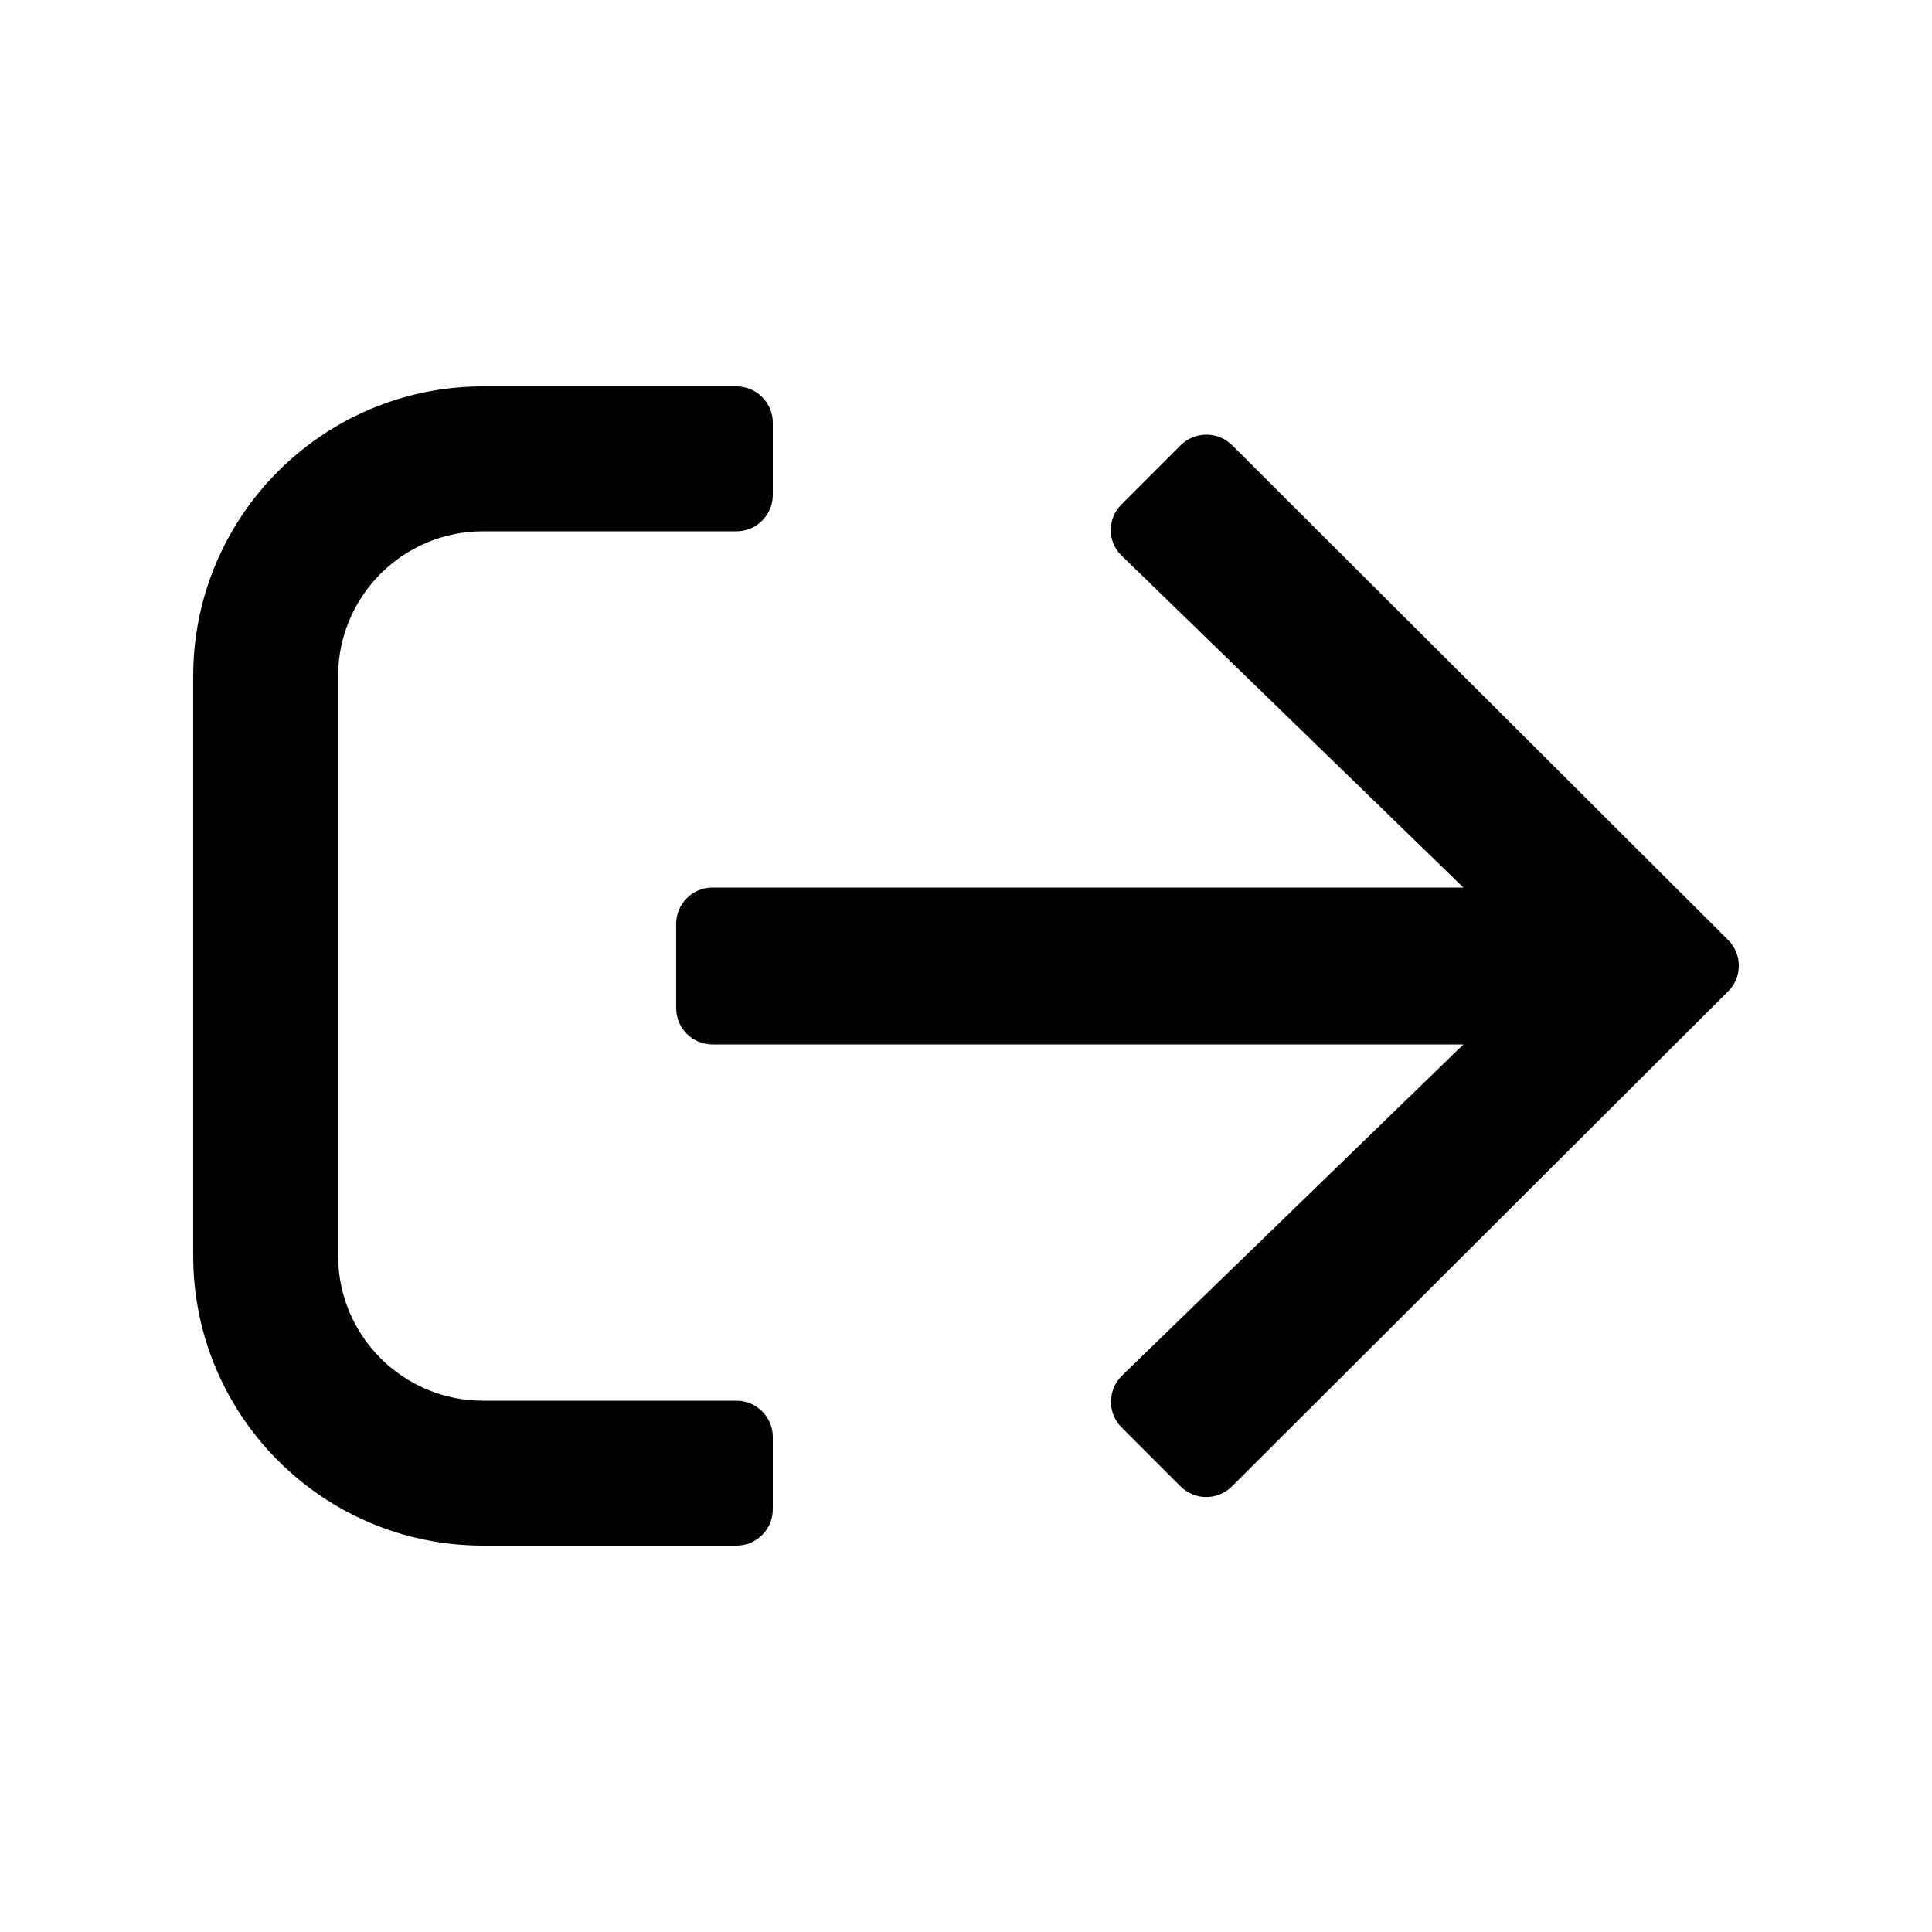 <?xml version="1.0" encoding="UTF-8"?>
<svg width="20px" height="20px" viewBox="0 0 20 20" version="1.1" xmlns="http://www.w3.org/2000/svg" xmlns:xlink="http://www.w3.org/1999/xlink">
    <title>signout</title>
    <g id="signout" stroke="none" stroke-width="1" fill="none" fill-rule="evenodd">
        <path d="M5,4 L7.625,4 C7.831,4 8,4.169 8,4.375 L8,5.125 C8,5.331 7.831,5.5 7.625,5.5 L5,5.5 C4.172,5.5 3.5,6.172 3.5,7 L3.5,13 C3.5,13.828 4.172,14.5 5,14.5 L7.625,14.5 C7.831,14.5 8,14.669 8,14.875 L8,15.625 C8,15.831 7.831,16 7.625,16 L5,16 C3.344,16 2,14.656 2,13 L2,7 C2,5.344 3.344,4 5,4 Z M12.221,4.61 L11.609,5.222 C11.459,5.372 11.462,5.613 11.615,5.756 L15.149,9.188 L7.375,9.188 C7.168,9.188 7,9.356 7,9.563 L7,10.437 C7,10.644 7.168,10.812 7.375,10.812 L15.149,10.812 L11.615,14.24 C11.465,14.387 11.462,14.628 11.609,14.775 L12.221,15.387 C12.368,15.534 12.606,15.534 12.753,15.387 L17.89,10.262 C18.037,10.116 18.037,9.878 17.89,9.731 L12.753,4.607 C12.606,4.463 12.368,4.463 12.221,4.61 Z" id="Shape" fill="#000000" fill-rule="nonzero"></path>
    </g>
</svg>